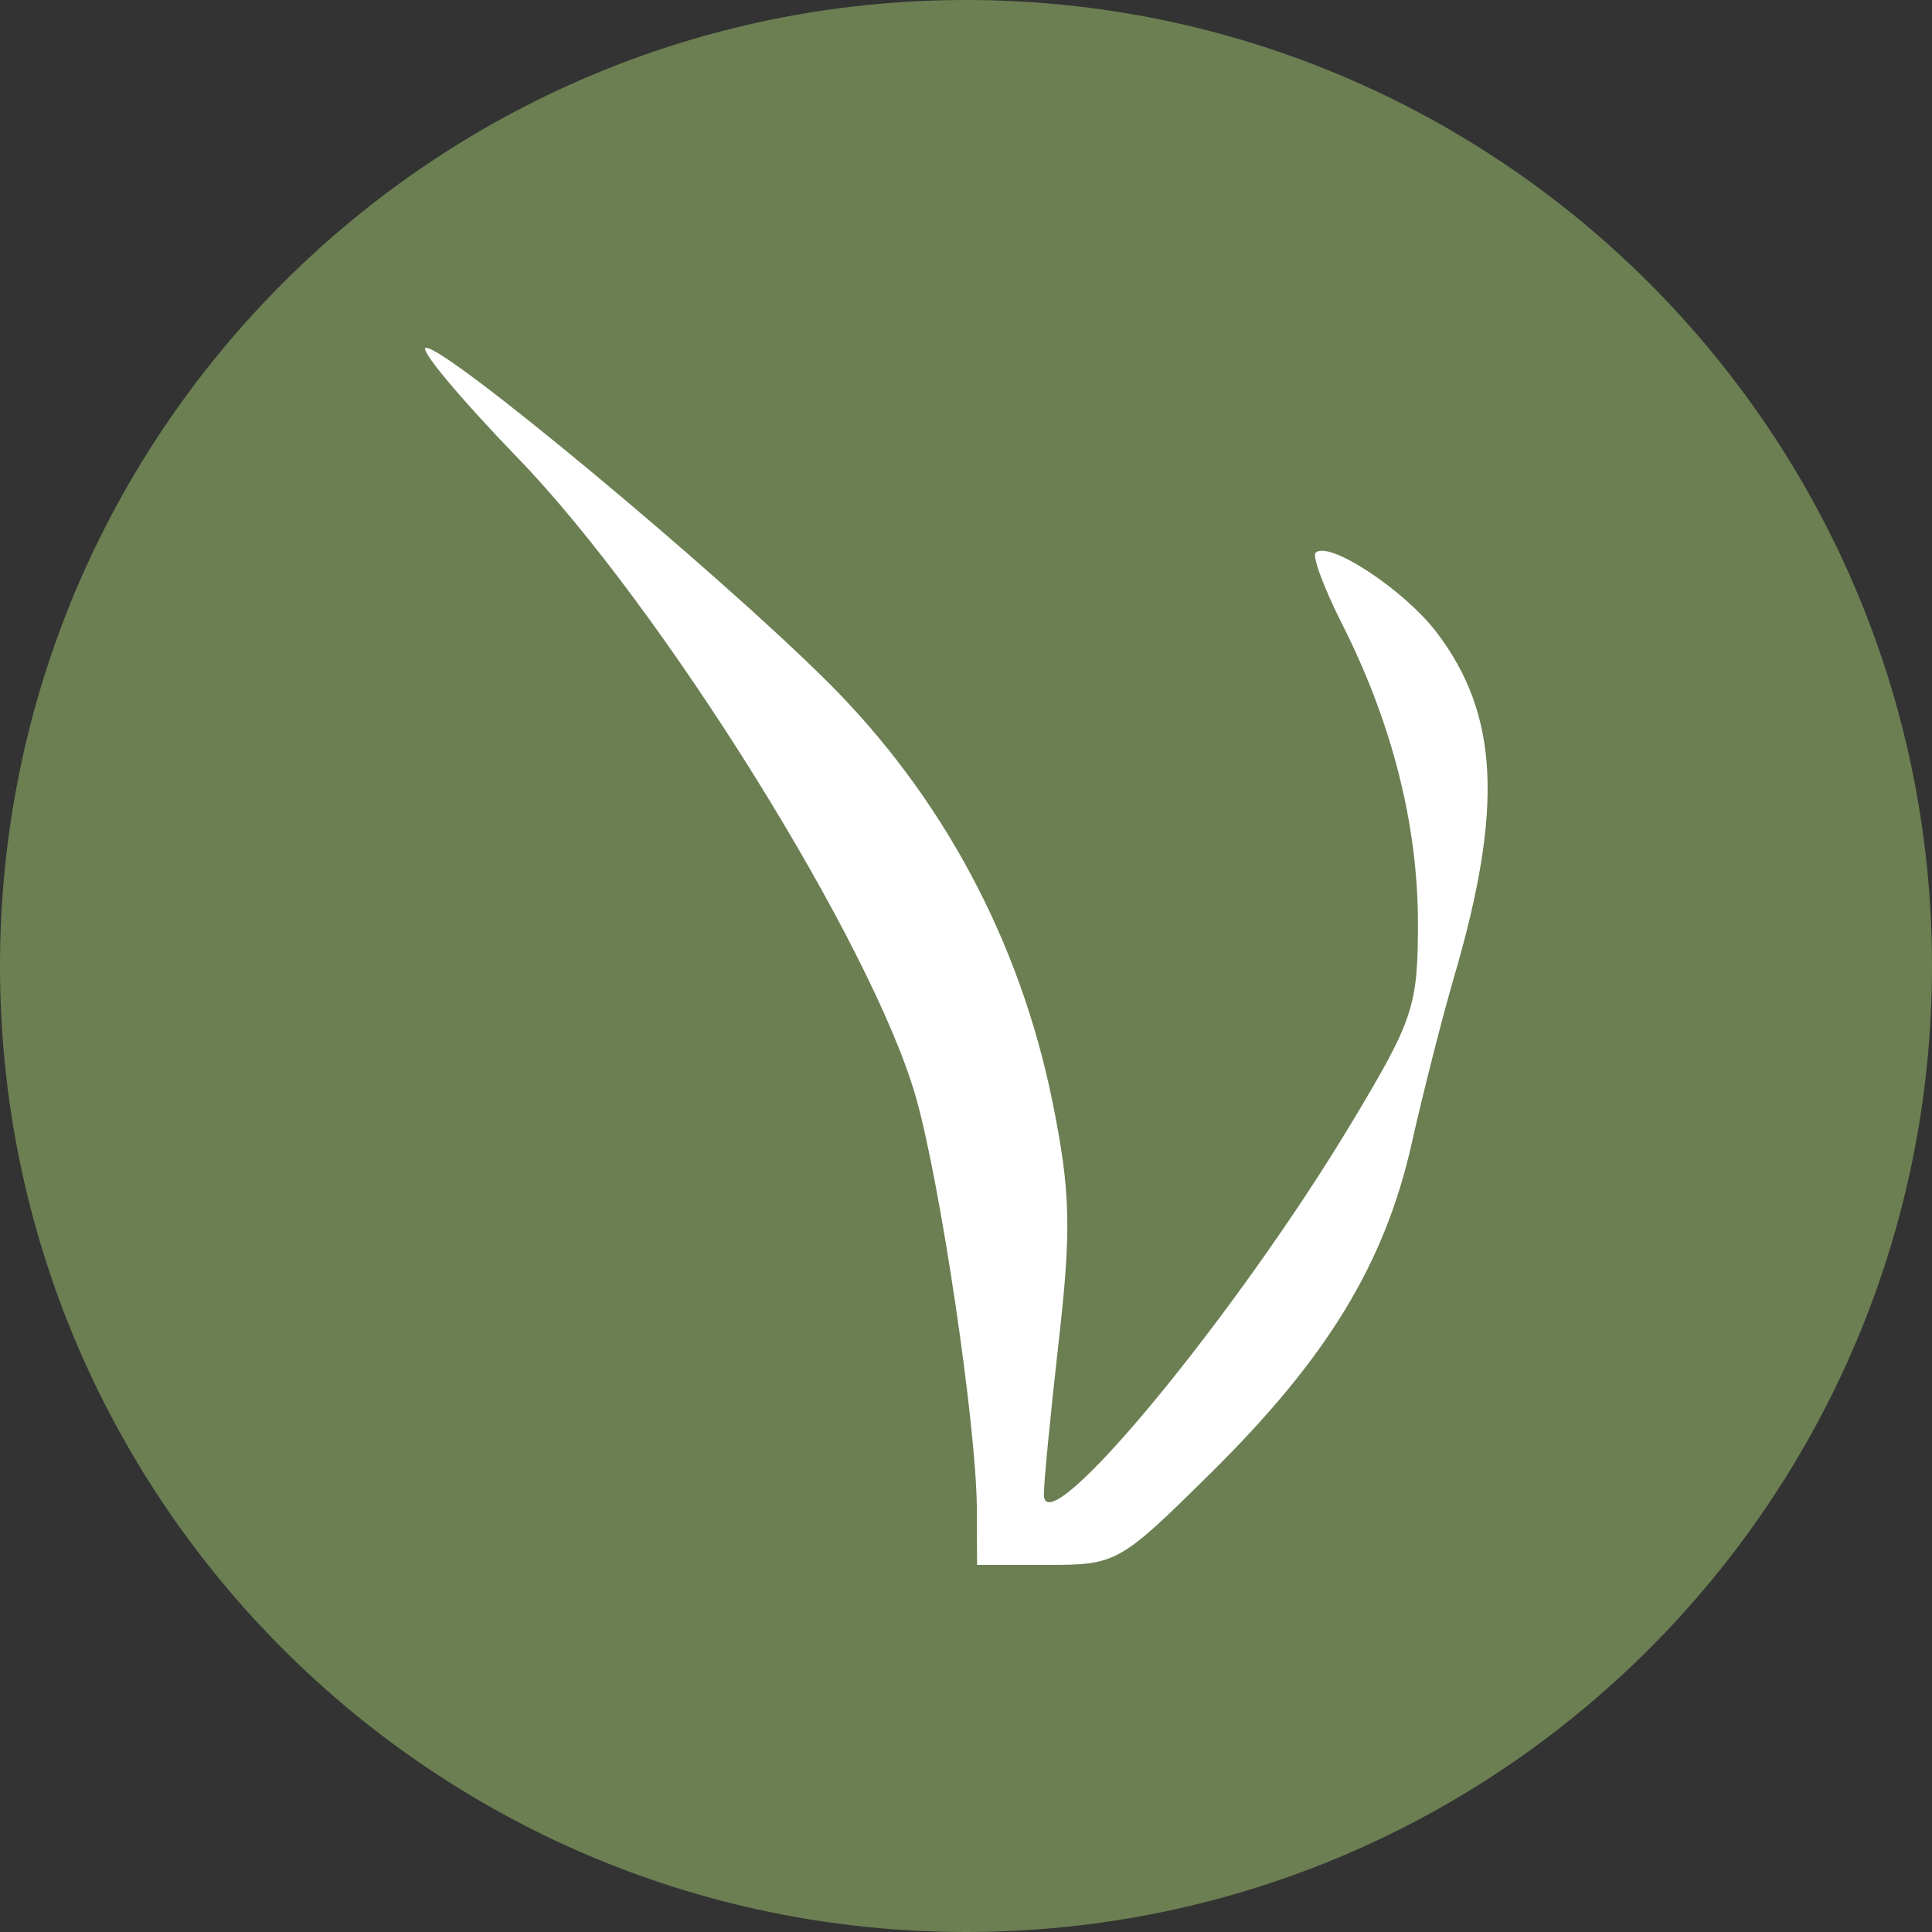<svg width="100" height="100" viewBox="0 0 100 100" fill="none" xmlns="http://www.w3.org/2000/svg">
<rect x="0" y="0" width="100" height="100" fill="#333333" stroke="none"/>
<g clip-path="url(#clip0_7379_401)">
<path d="M50 100C77.614 100 100 77.614 100 50C100 22.386 77.614 0 50 0C22.386 0 0 22.386 0 50C0 77.614 22.386 100 50 100Z" fill="#6b7f52"/>
<path fill-rule="evenodd" clip-rule="evenodd" d="M26.807 23.712C34.283 31.443 45.148 48.884 47.401 56.769C48.673 61.219 50.541 73.814 50.56 78.058L50.572 81H54.216C57.795 81 57.948 80.914 62.687 76.228C68.698 70.284 71.672 65.402 73.071 59.178C73.668 56.521 74.658 52.633 75.271 50.538C77.825 41.809 77.574 36.953 74.354 32.725C72.678 30.525 68.757 27.948 68.095 28.611C67.914 28.792 68.531 30.45 69.465 32.297C72.053 37.414 73.392 42.693 73.392 47.785C73.392 52.08 73.159 52.783 69.976 58.085C63.952 68.119 54.03 80.108 54.03 77.353C54.03 76.721 54.38 73.123 54.807 69.359C55.46 63.607 55.408 61.64 54.479 57.045C52.788 48.683 48.744 41.149 42.759 35.216C36.946 29.452 23.172 18 22.053 18C21.63 18 23.769 20.57 26.807 23.712Z" fill="white"/>
</g>
<defs>
<clipPath id="clip0_7379_401">
<rect width="100" height="100" fill="white"/>
</clipPath>
</defs>
</svg>
